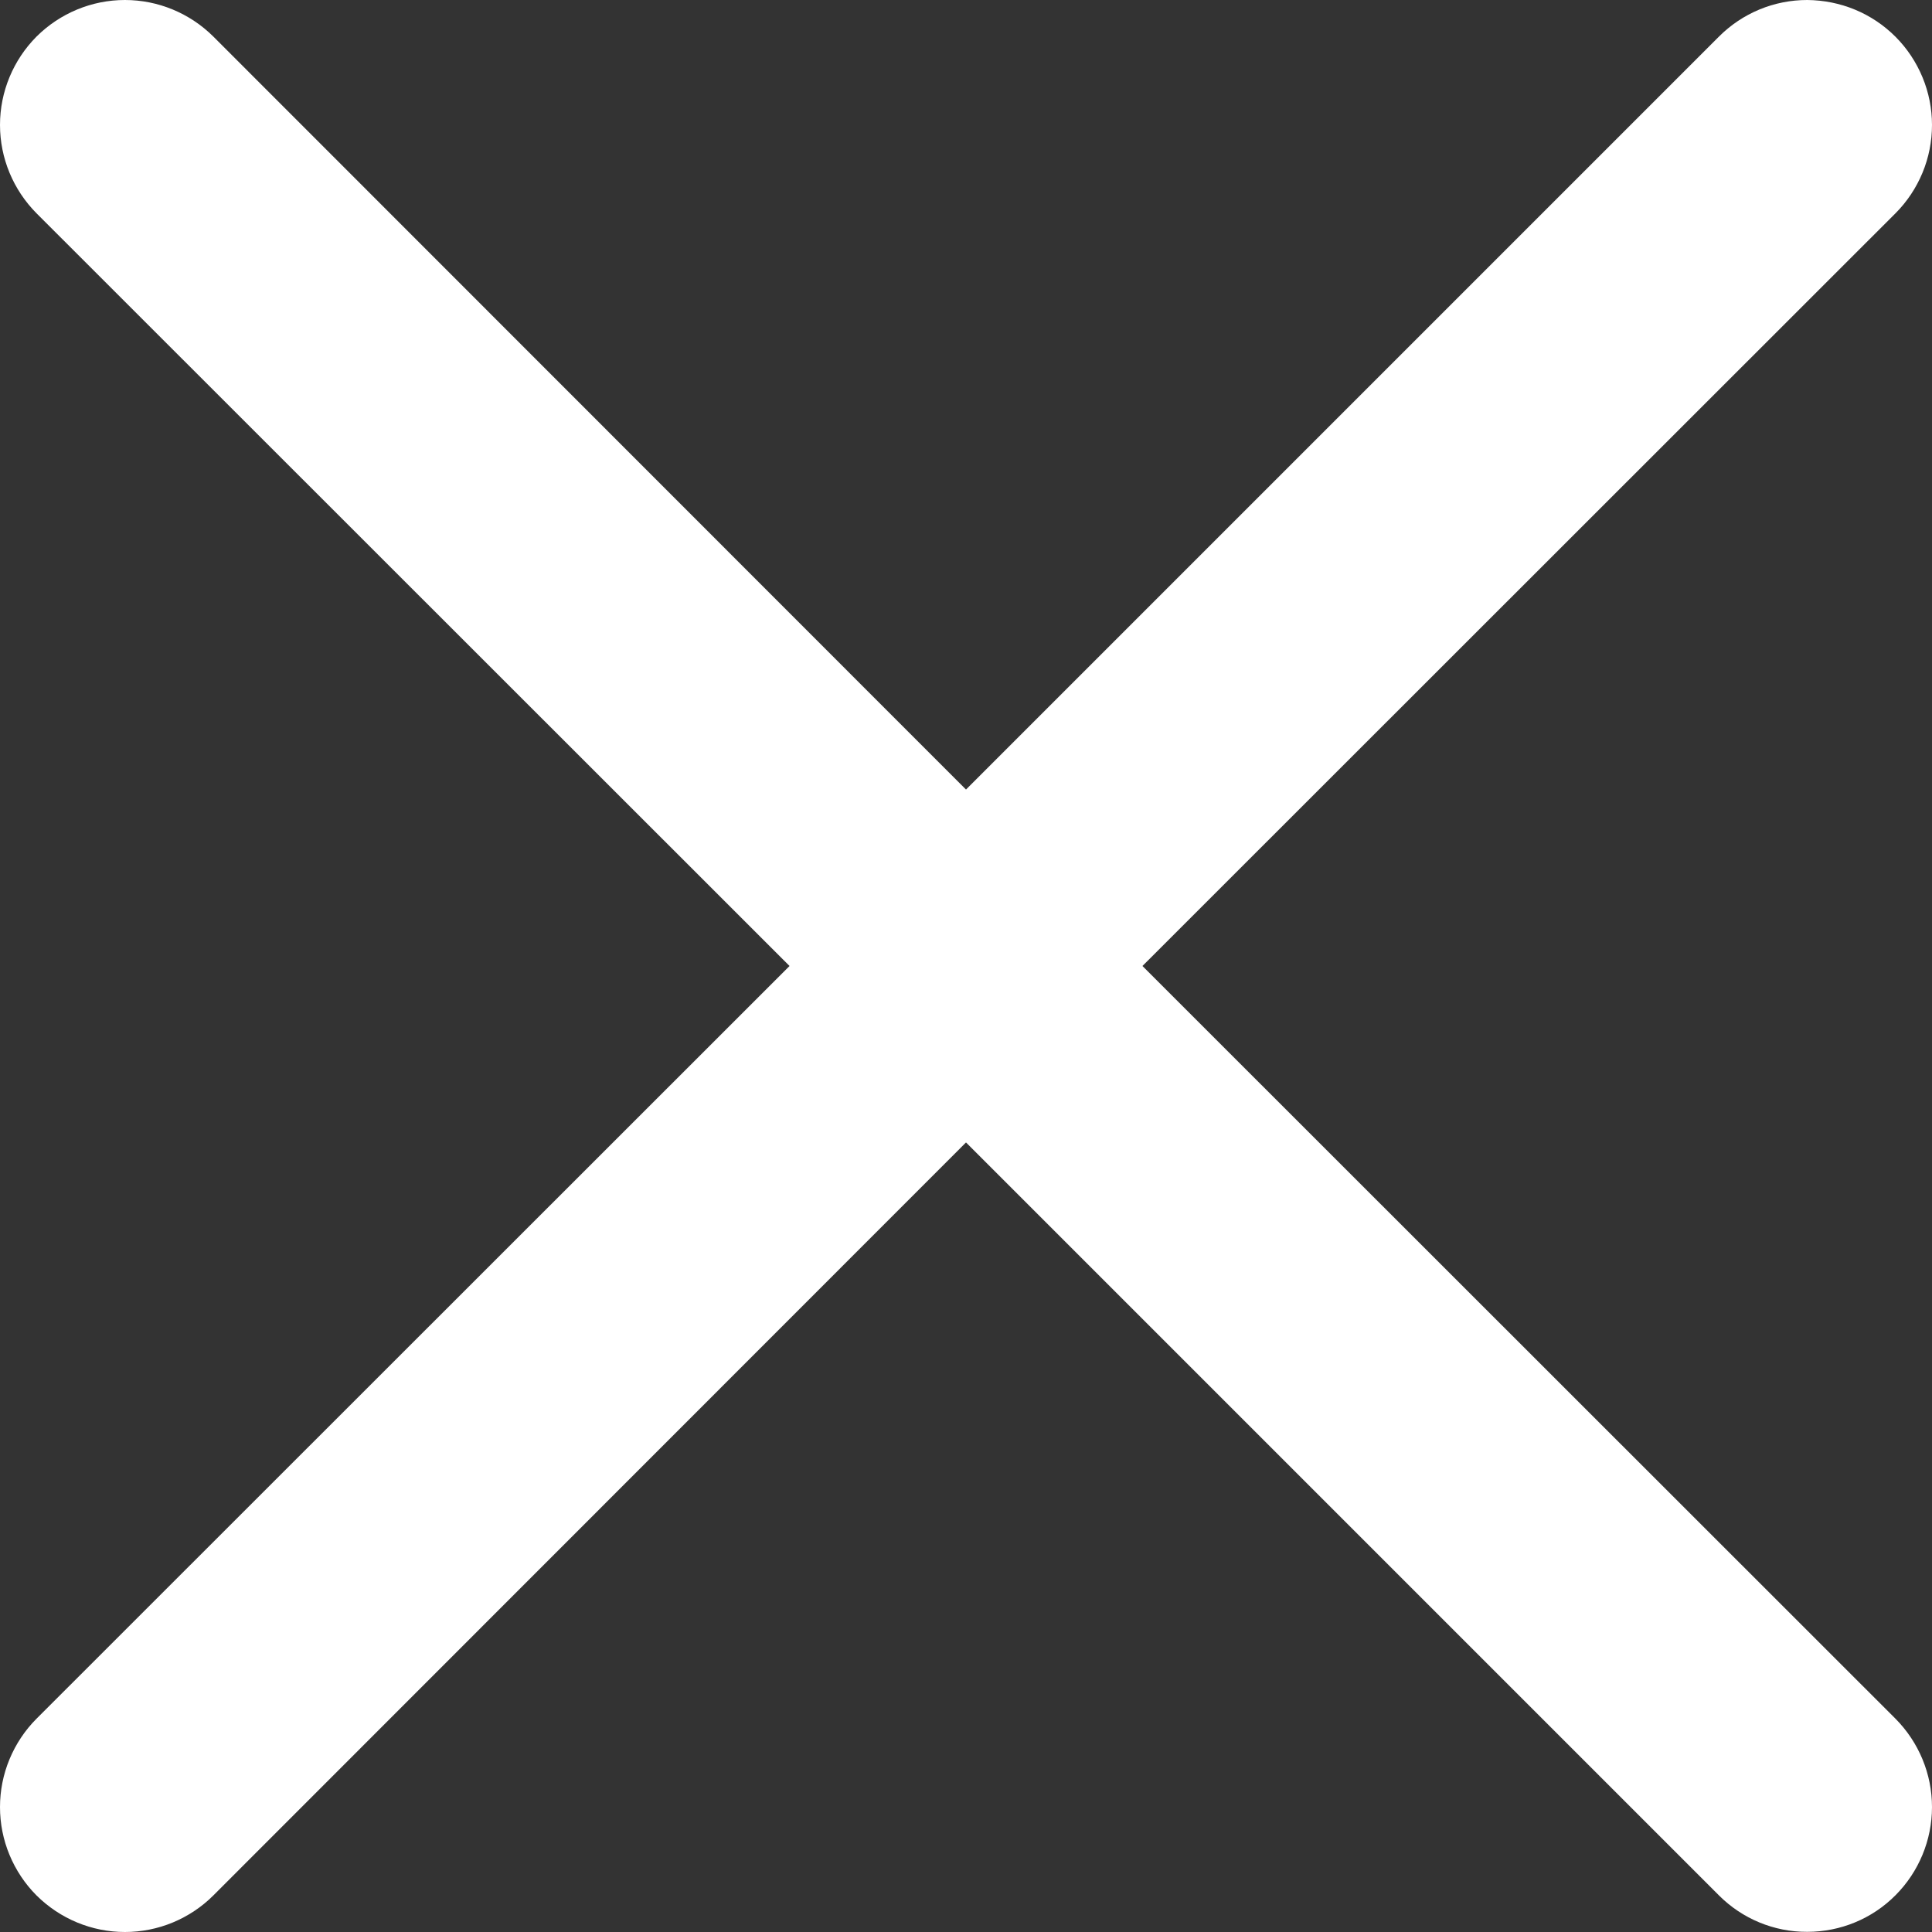 <svg width="12" height="12" viewBox="0 0 12 12" fill="none" xmlns="http://www.w3.org/2000/svg">
<rect x="0" y="0" width="12" height="12" fill="#333333" stroke="none"/>
<path fill-rule="evenodd" clip-rule="evenodd" d="M11.773 1.325C11.845 1.253 11.902 1.167 11.941 1.073C11.98 0.979 12 0.878 12 0.776C12 0.675 11.98 0.574 11.941 0.48C11.902 0.386 11.845 0.3 11.773 0.228C11.701 0.156 11.616 0.099 11.522 0.06C11.428 0.021 11.327 0.001 11.225 0C11.123 0 11.022 0.02 10.928 0.059C10.834 0.098 10.749 0.155 10.677 0.227L6 4.904L1.325 0.227C1.179 0.082 0.982 -1.53333e-09 0.776 0C0.57 1.53332e-09 0.373 0.082 0.227 0.227C0.082 0.373 1.5333e-09 0.57 0 0.776C-1.5333e-09 0.982 0.082 1.179 0.227 1.325L4.904 6L0.227 10.675C0.155 10.747 0.098 10.833 0.059 10.927C0.02 11.021 0 11.122 0 11.224C0 11.326 0.02 11.427 0.059 11.521C0.098 11.615 0.155 11.701 0.227 11.773C0.373 11.918 0.57 12 0.776 12C0.878 12 0.979 11.98 1.073 11.941C1.167 11.902 1.253 11.845 1.325 11.773L6 7.096L10.677 11.773C10.822 11.918 11.019 12 11.225 11.999C11.431 11.999 11.628 11.918 11.773 11.772C11.918 11.627 12 11.429 12 11.224C12 11.018 11.918 10.821 11.773 10.675L7.096 6L11.773 1.325Z" fill="white"/>
</svg>
